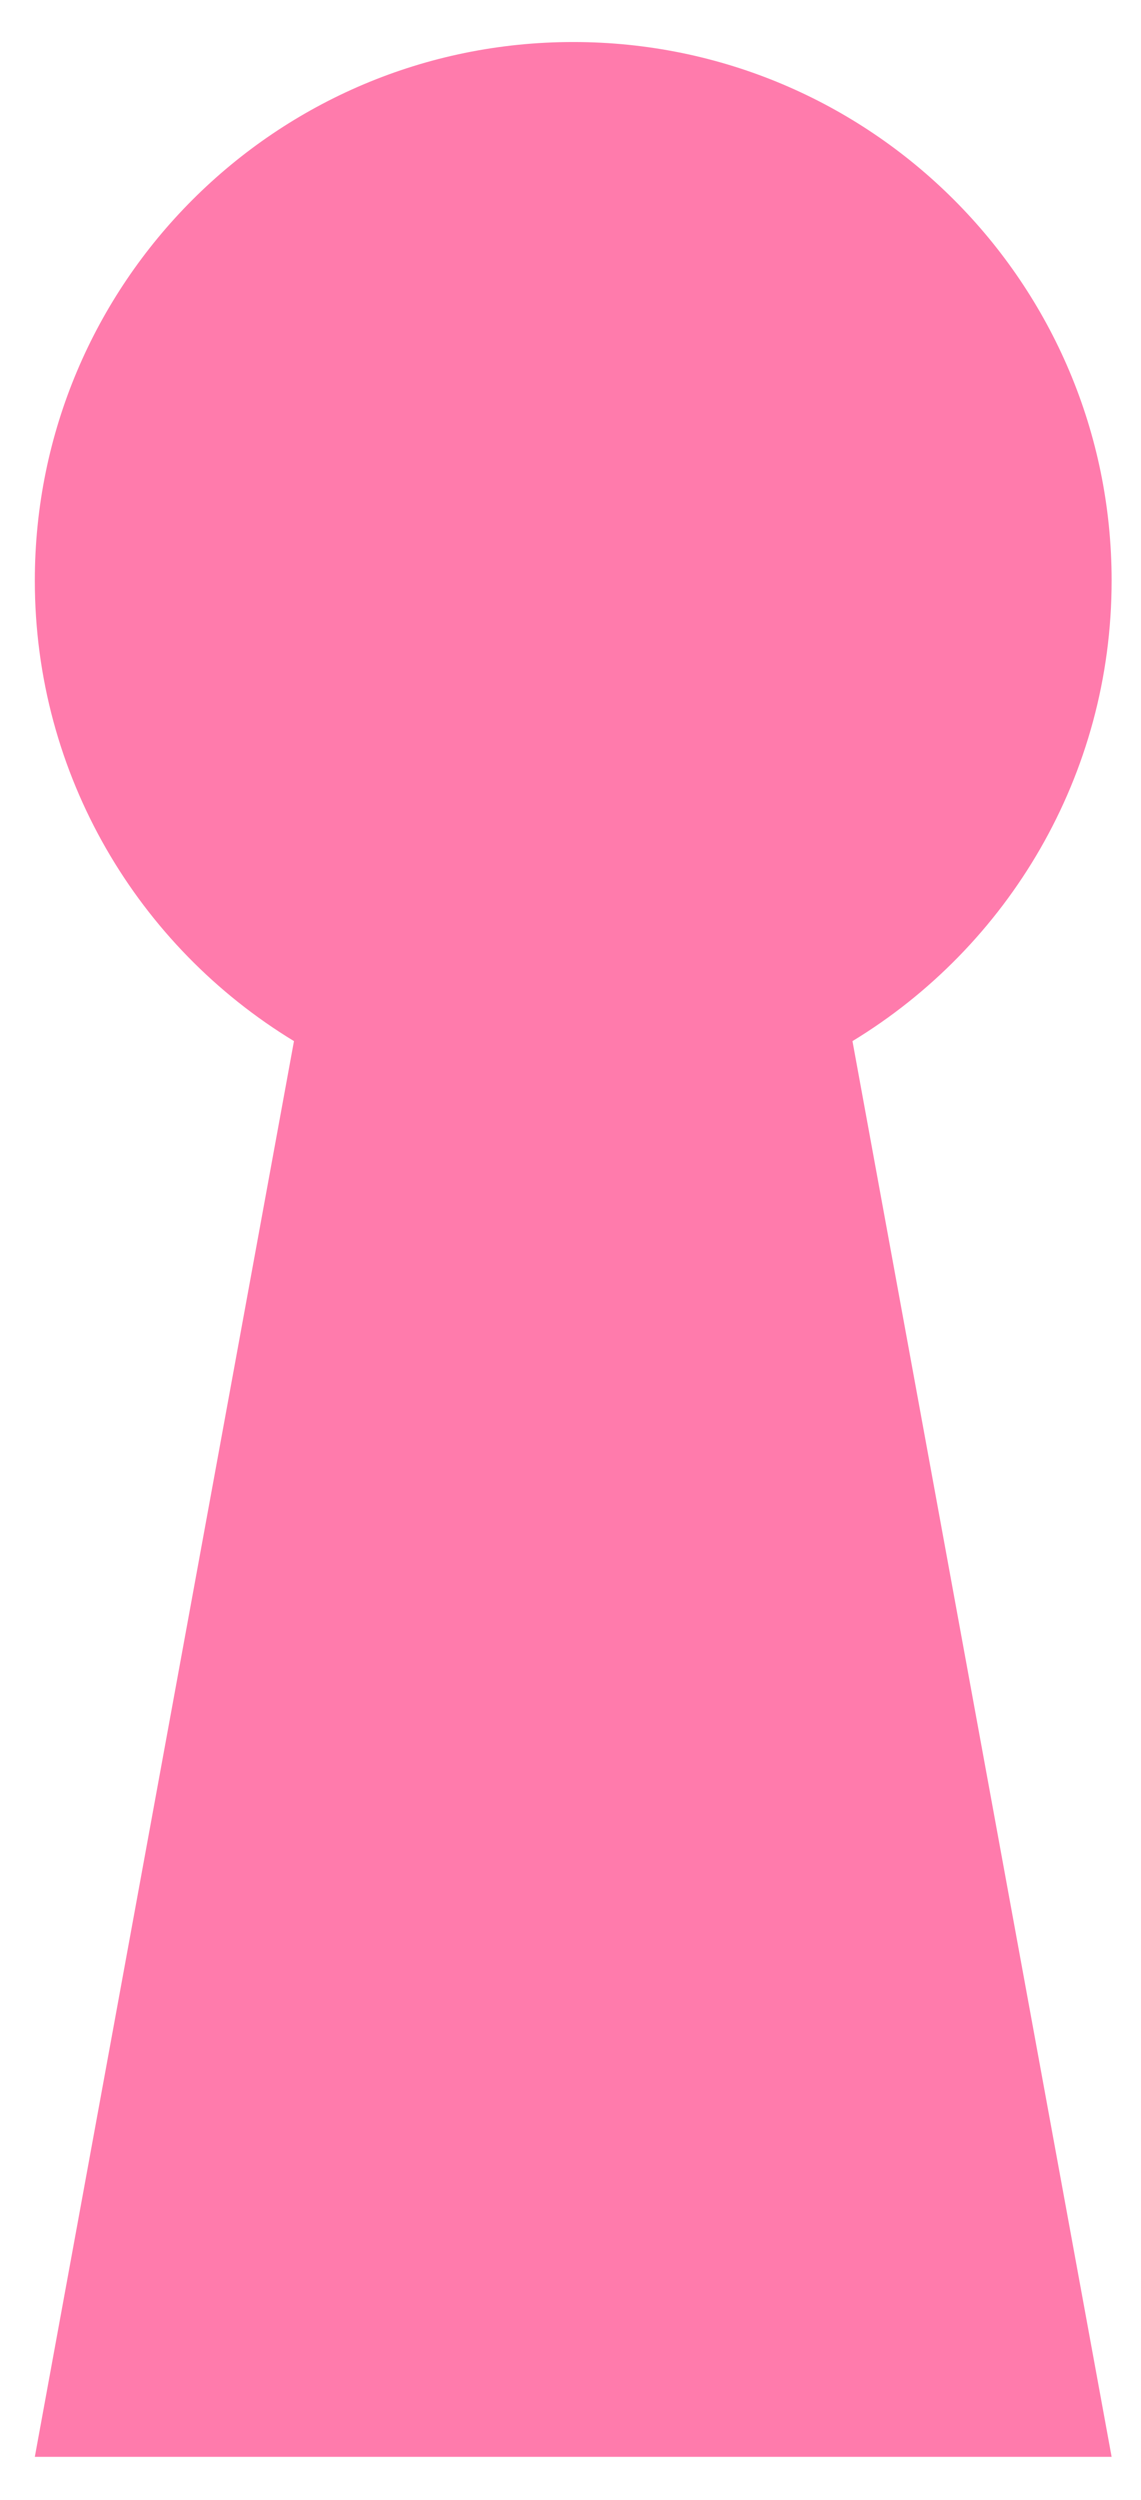 <?xml version="1.0" encoding="UTF-8"?>
<svg id="Layer_1" xmlns="http://www.w3.org/2000/svg" version="1.1" viewBox="0 0 163.52 358.2">
  <!-- Generator: Adobe Illustrator 29.5.1, SVG Export Plug-In . SVG Version: 2.1.0 Build 141)  -->
  <defs>
    <style>
      .st0 {
        fill: #ff7bac;
      }
    </style>
  </defs>
  <path class="st0" d="M159.31,83.18c0-42.61-34.54-77.16-77.16-77.16-42.61,0-77.16,34.54-77.16,77.16,0,27.96,14.87,52.45,37.14,65.98L4.99,351.99h77.16s77.16,0,77.16,0l-37.14-202.83c22.26-13.53,37.14-38.02,37.14-65.98Z"/>
</svg>